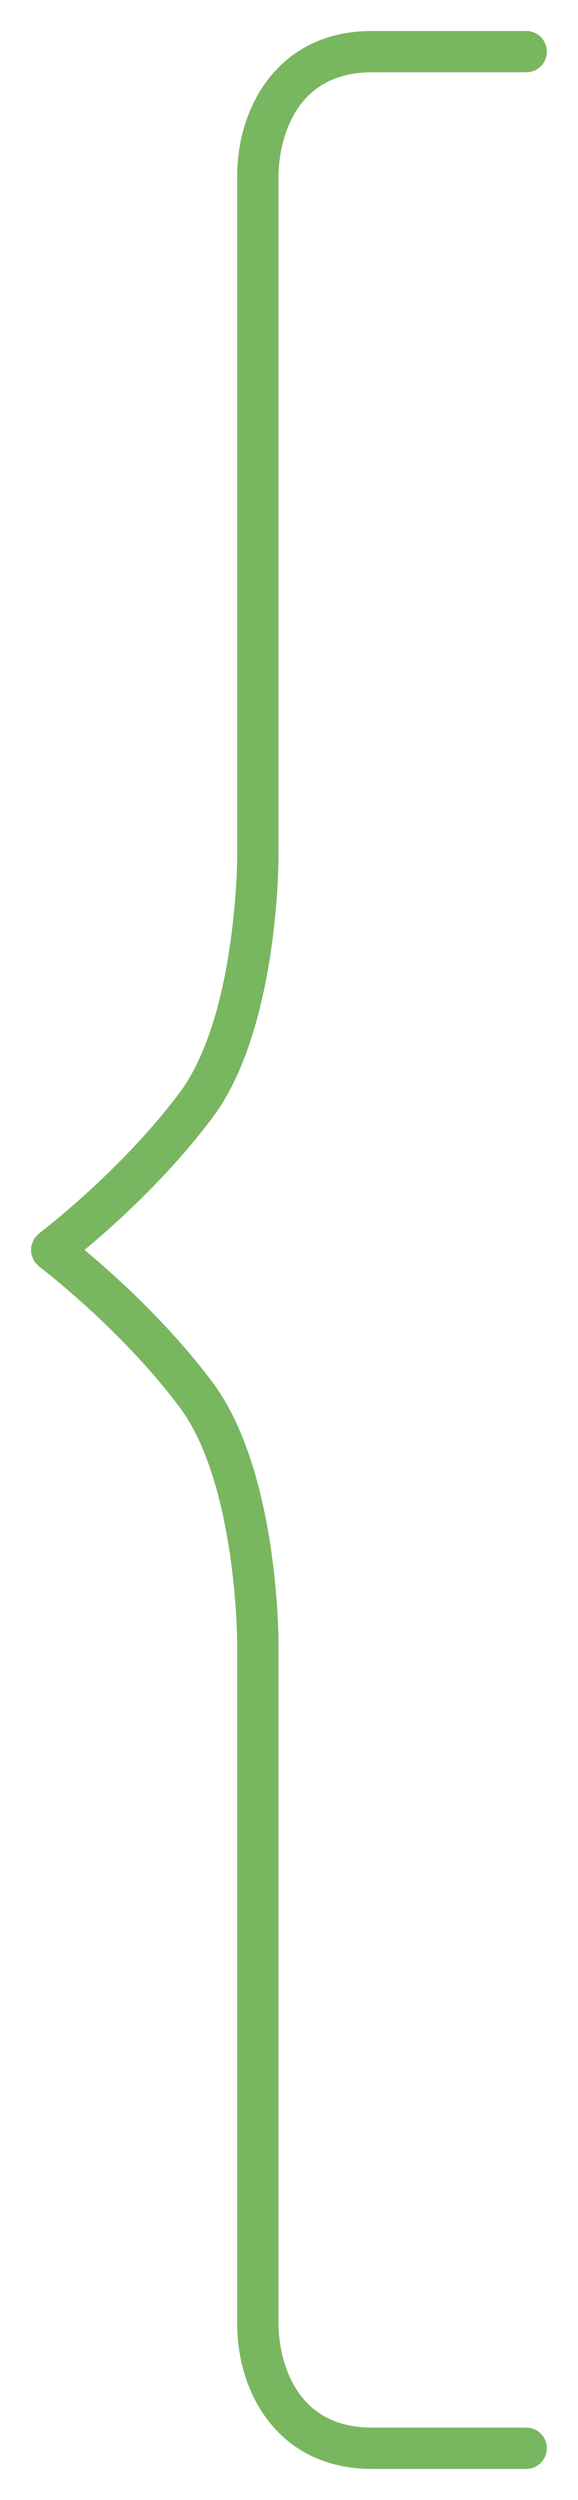 <svg xmlns="http://www.w3.org/2000/svg"
 xmlns:xlink="http://www.w3.org/1999/xlink"
 width="28px" height="121px"  viewBox="0 0 28 121">
<path fill-rule="evenodd"  fill="#78b660"
 d="M25.491,117.5 C25.491,117.5 18.008,117.5 18.008,117.5 C13.618,117.5 13.491,113.011 13.491,112.5 C13.491,112.5 13.491,79.5 13.491,79.5 C13.491,79.159 13.455,71.118 10.291,66.9 C8.126,64.013 5.499,61.667 4.093,60.5 C5.499,59.332 8.126,56.987 10.291,54.1 C13.455,49.882 13.491,41.84 13.491,41.5 C13.491,41.5 13.491,8.5 13.491,8.5 C13.491,7.988 13.618,3.5 18.008,3.5 C18.008,3.5 25.491,3.5 25.491,3.5 C26.044,3.5 26.491,3.052 26.491,2.5 C26.491,1.948 26.044,1.5 25.491,1.5 C25.491,1.5 18.008,1.5 18.008,1.5 C13.53,1.5 11.491,5.128 11.491,8.5 C11.491,8.5 11.491,41.499 11.491,41.499 C11.491,41.576 11.453,49.216 8.692,52.9 C5.817,56.732 1.93,59.671 1.891,59.7 C1.842,59.736 1.815,59.788 1.775,59.831 C1.749,59.858 1.714,59.87 1.692,59.9 C1.679,59.916 1.678,59.936 1.667,59.952 C1.628,60.011 1.603,60.073 1.578,60.138 C1.555,60.196 1.53,60.251 1.518,60.31 C1.506,60.374 1.509,60.436 1.509,60.5 C1.509,60.564 1.506,60.626 1.518,60.689 C1.53,60.749 1.555,60.804 1.578,60.861 C1.603,60.926 1.628,60.989 1.667,61.047 C1.678,61.064 1.679,61.084 1.692,61.1 C1.714,61.13 1.749,61.142 1.775,61.169 C1.815,61.212 1.842,61.263 1.891,61.299 C1.93,61.329 5.817,64.267 8.692,68.1 C11.453,71.783 11.491,79.424 11.491,79.5 C11.491,79.5 11.491,112.5 11.491,112.5 C11.491,115.871 13.53,119.5 18.008,119.5 C18.008,119.5 25.491,119.5 25.491,119.5 C26.044,119.5 26.491,119.052 26.491,118.5 C26.491,117.948 26.044,117.5 25.491,117.5 Z"/>
</svg>